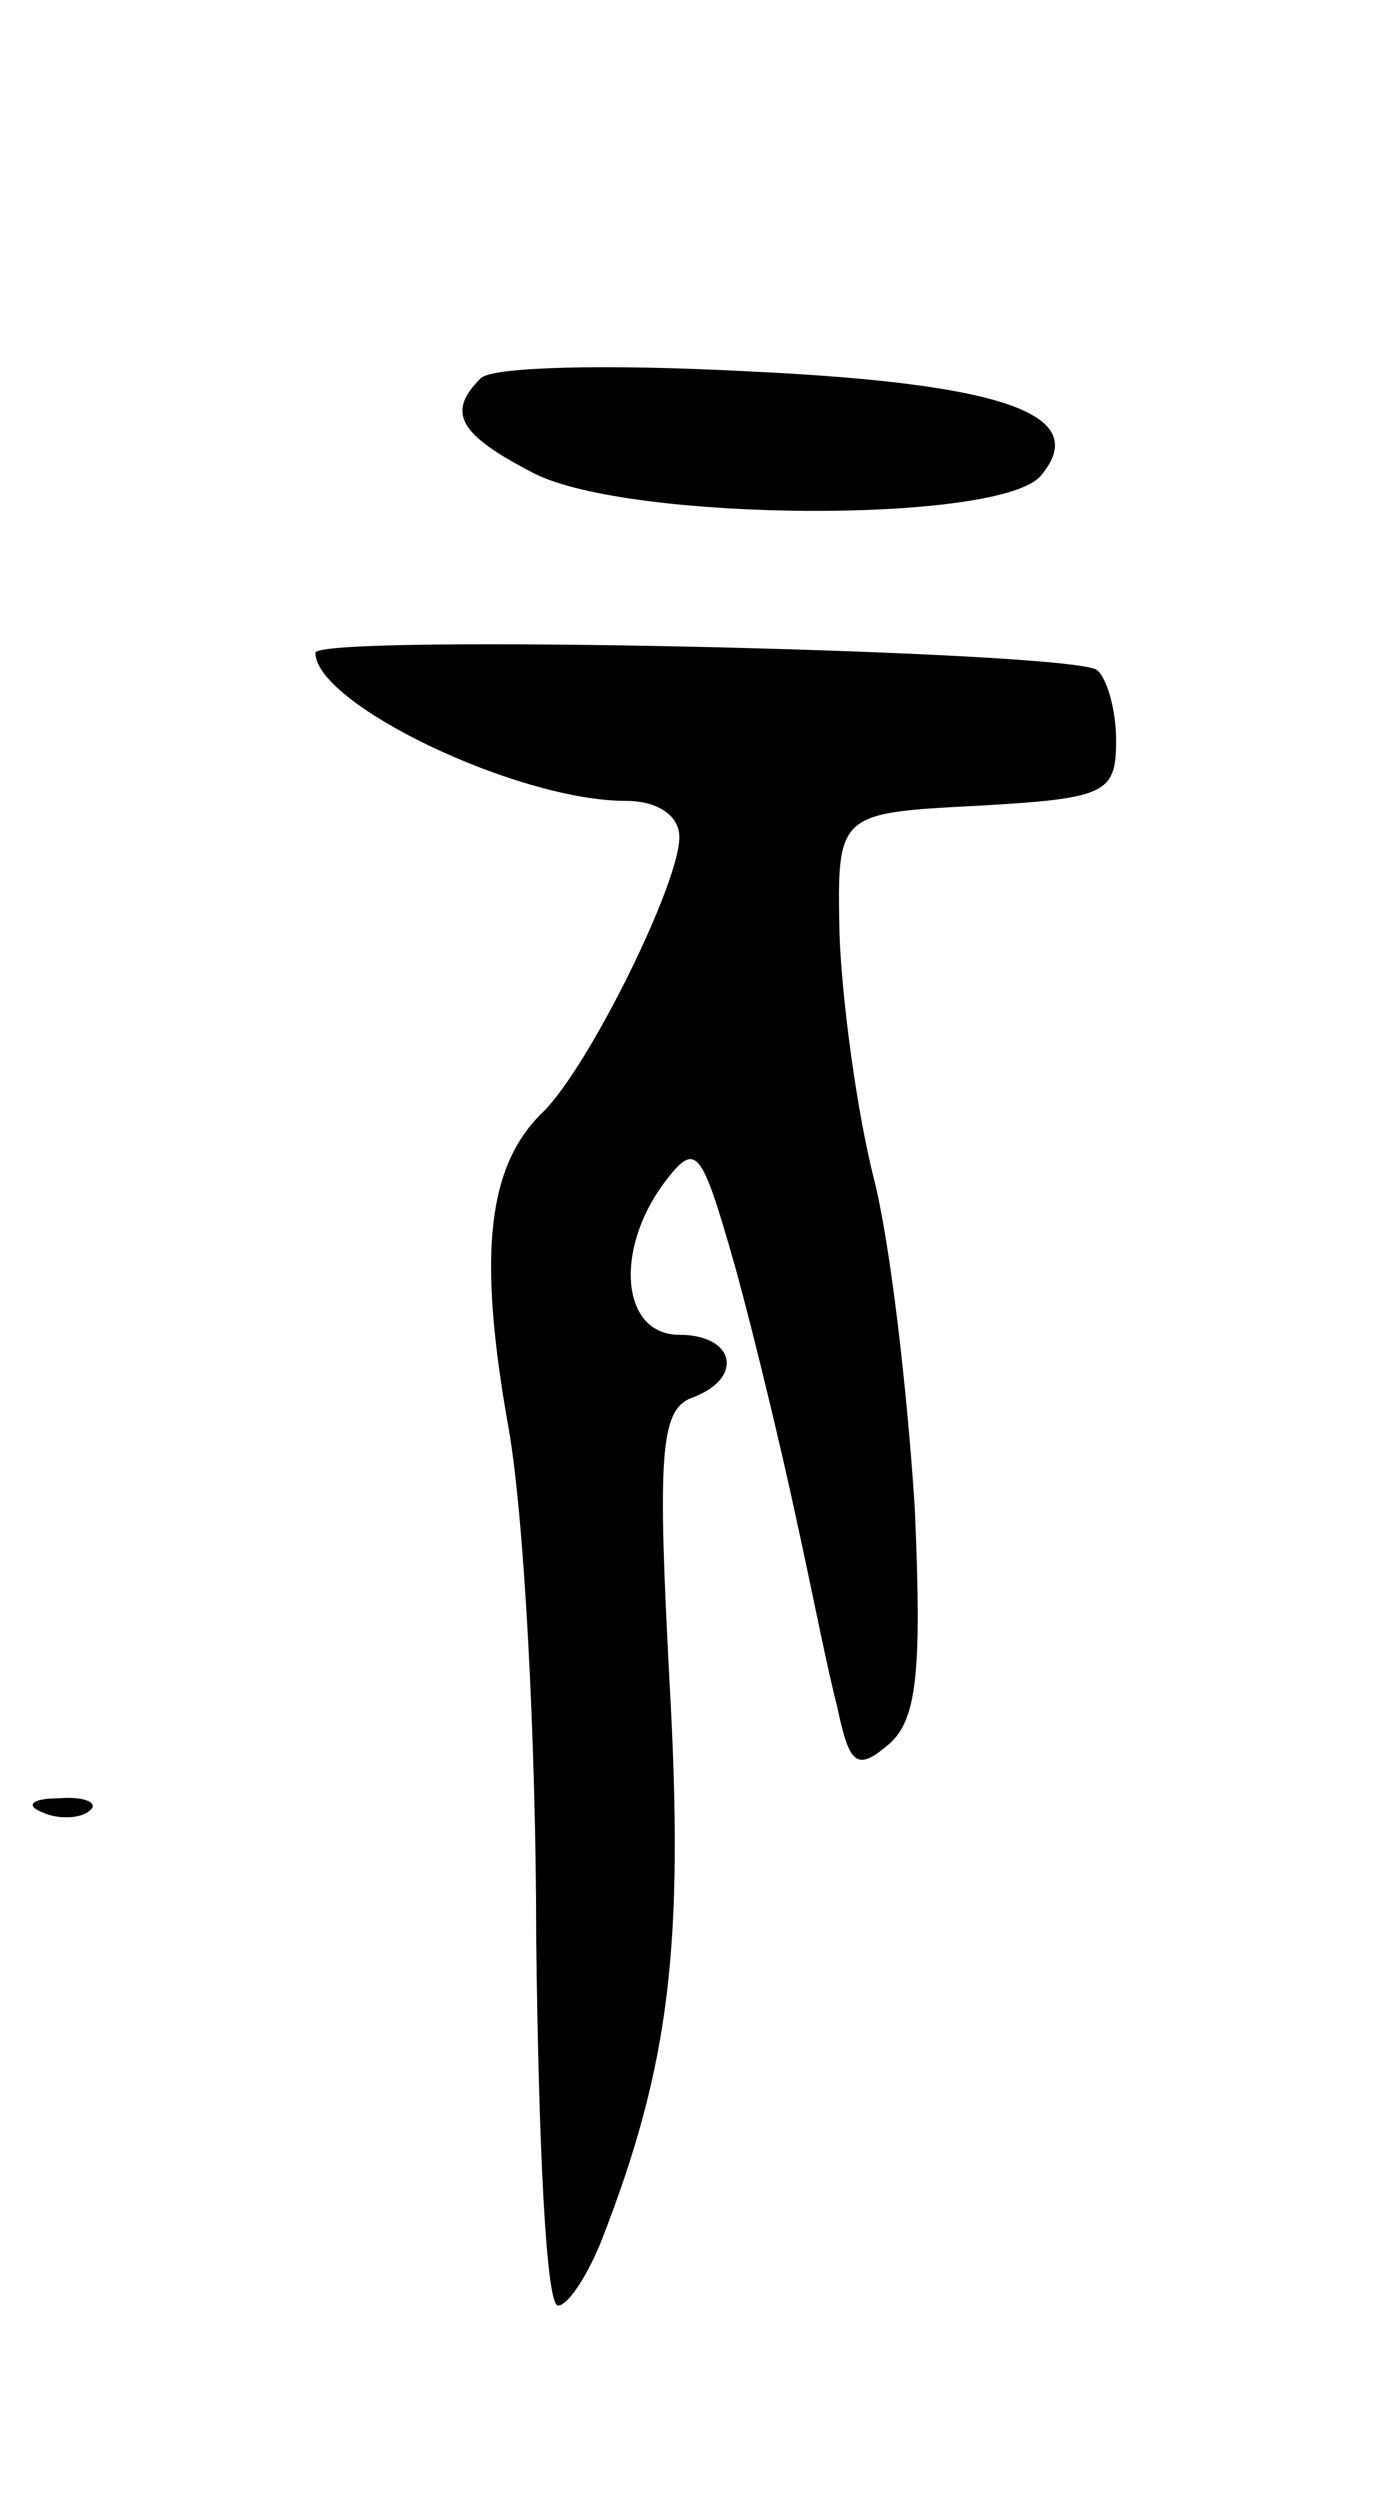 <svg version="1.0" xmlns="http://www.w3.org/2000/svg"
 width="57pt" height="103pt" viewBox="0 0 57 103"
 preserveAspectRatio="xMidYMid meet">
<g transform="translate(0,103) scale(0.1,-0.1)"
fill="#000000" stroke="none">
<path d="M198 874 c-14 -14 -9 -23 22 -39 39 -20 192 -21 209 -1 21 25 -14 38
-121 43 -57 3 -106 2 -110 -3z"/>
<path d="M130 761 c0 -21 83 -61 128 -61 13 0 22 -6 22 -15 0 -19 -37 -94 -56
-113 -23 -22 -27 -58 -15 -127 7 -36 12 -133 12 -215 1 -83 4 -150 9 -150 4 0
12 12 18 27 28 72 34 121 28 229 -5 94 -4 113 9 118 22 8 18 26 -5 26 -24 0
-27 35 -6 63 13 17 15 14 29 -35 8 -29 19 -75 25 -103 6 -27 13 -63 17 -78 5
-24 8 -27 21 -16 12 10 14 30 11 98 -3 47 -10 109 -17 136 -7 28 -13 73 -14
100 -1 50 -1 50 57 53 53 3 57 5 57 27 0 13 -4 26 -8 29 -13 8 -322 15 -322 7z"/>
<path d="M18 283 c7 -3 16 -2 19 1 4 3 -2 6 -13 5 -11 0 -14 -3 -6 -6z"/>
</g>
</svg>
